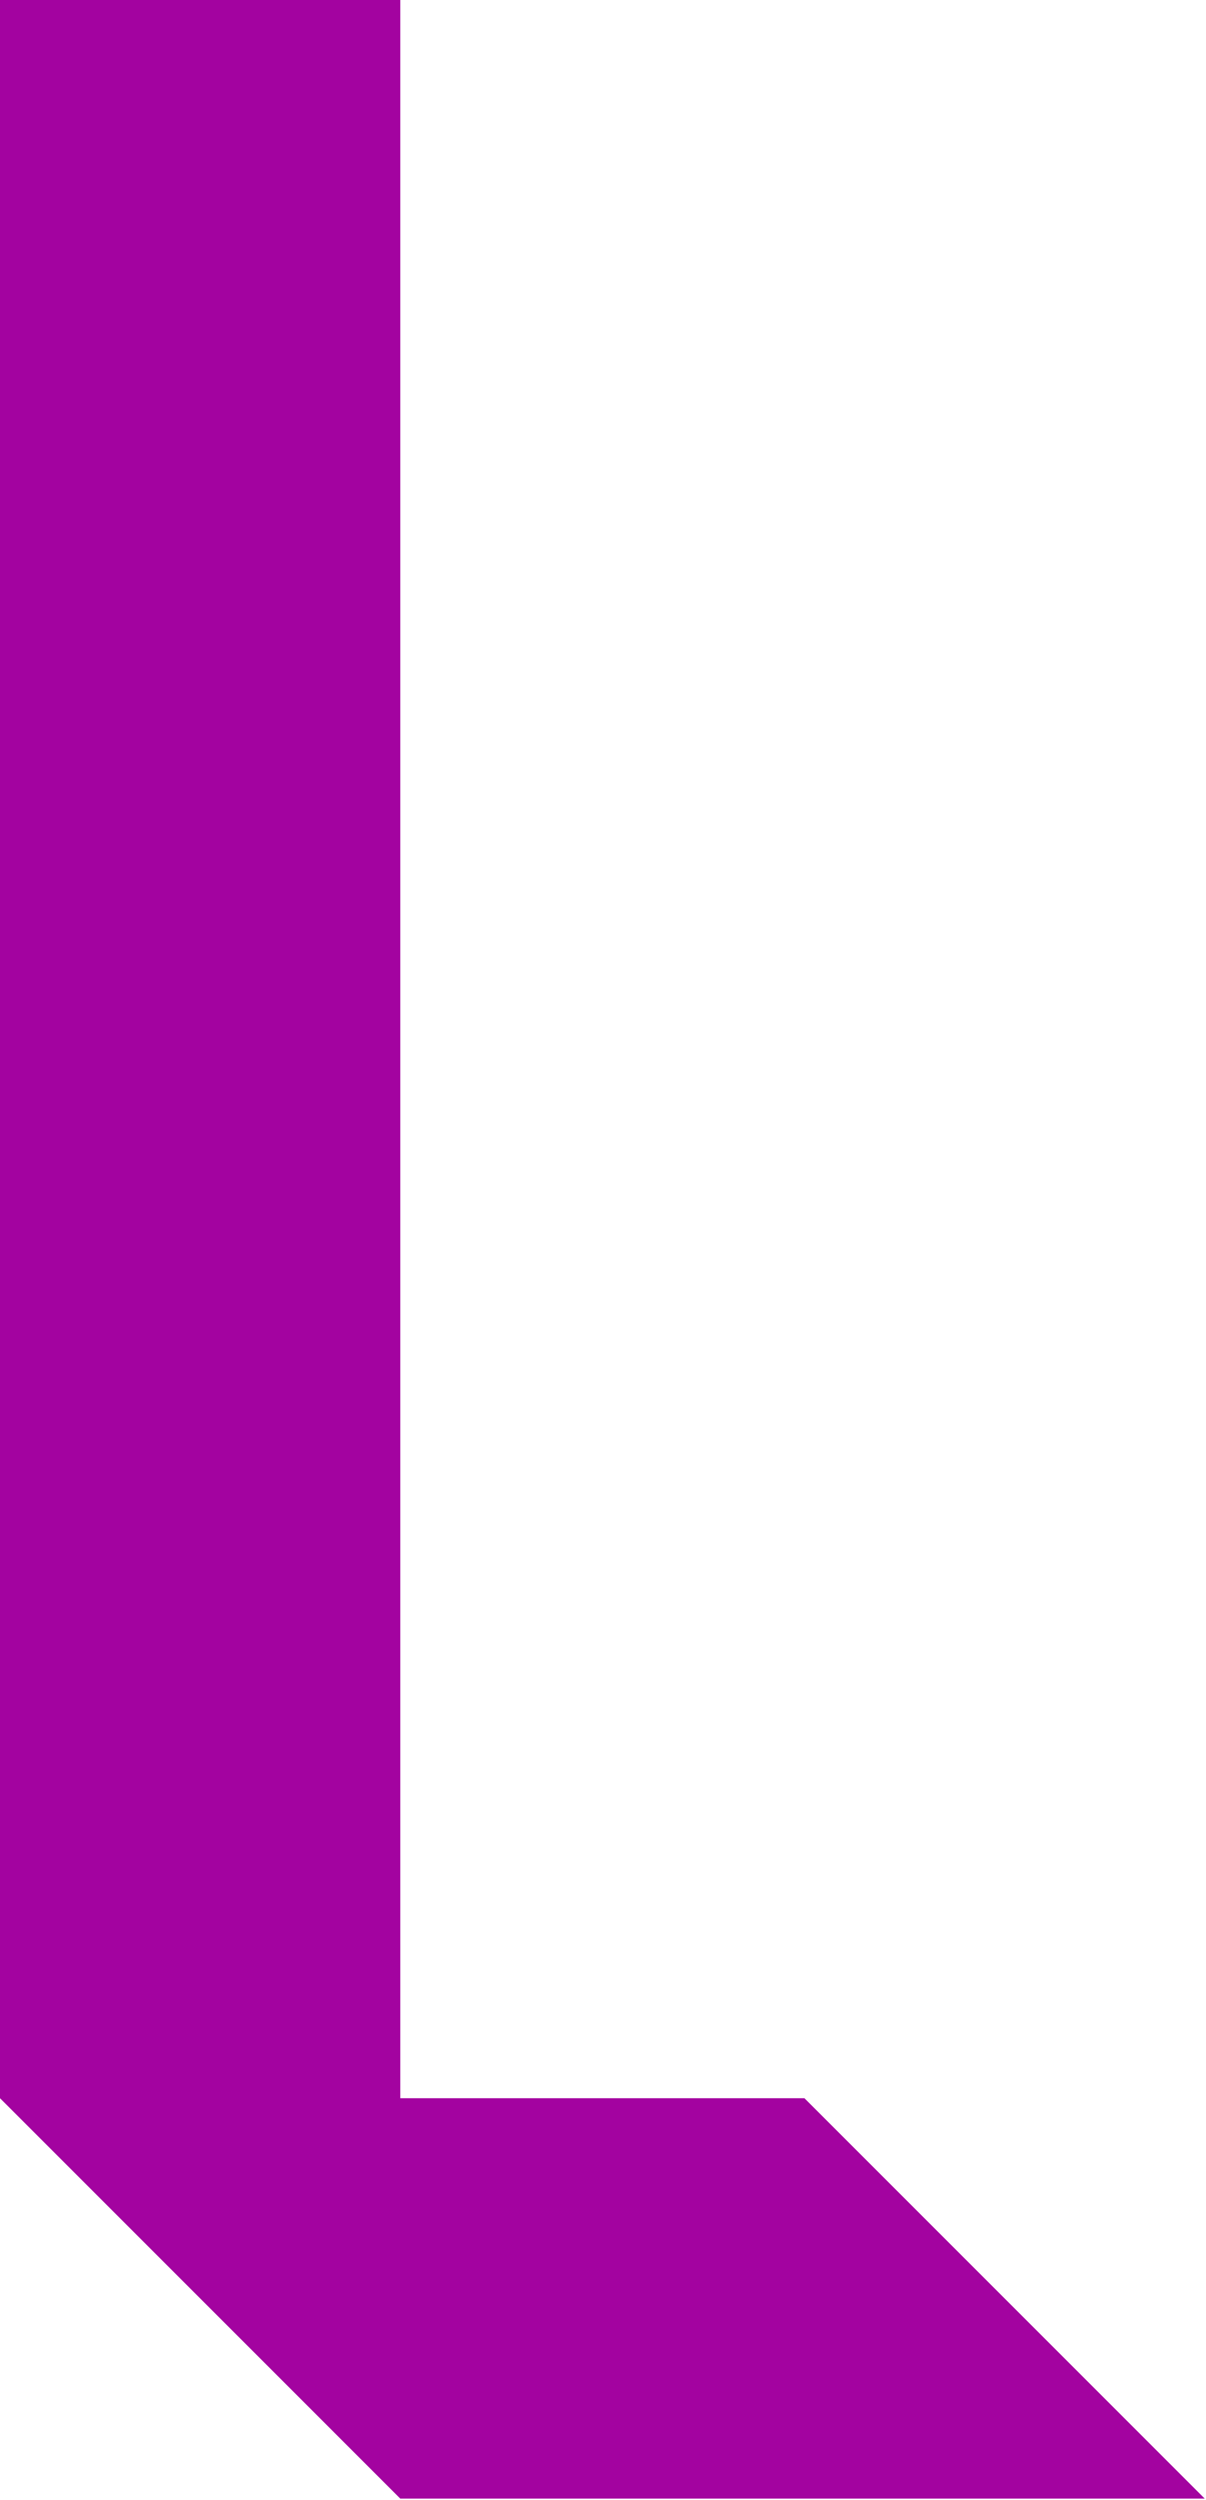 <svg width="69" height="143" viewBox="0 0 69 143" fill="none" xmlns="http://www.w3.org/2000/svg">
<path d="M0 120.014V0H22.902V120.014H46.024L68.926 142.916H22.902L0 120.014Z" fill="#A303A0"/>
</svg>
